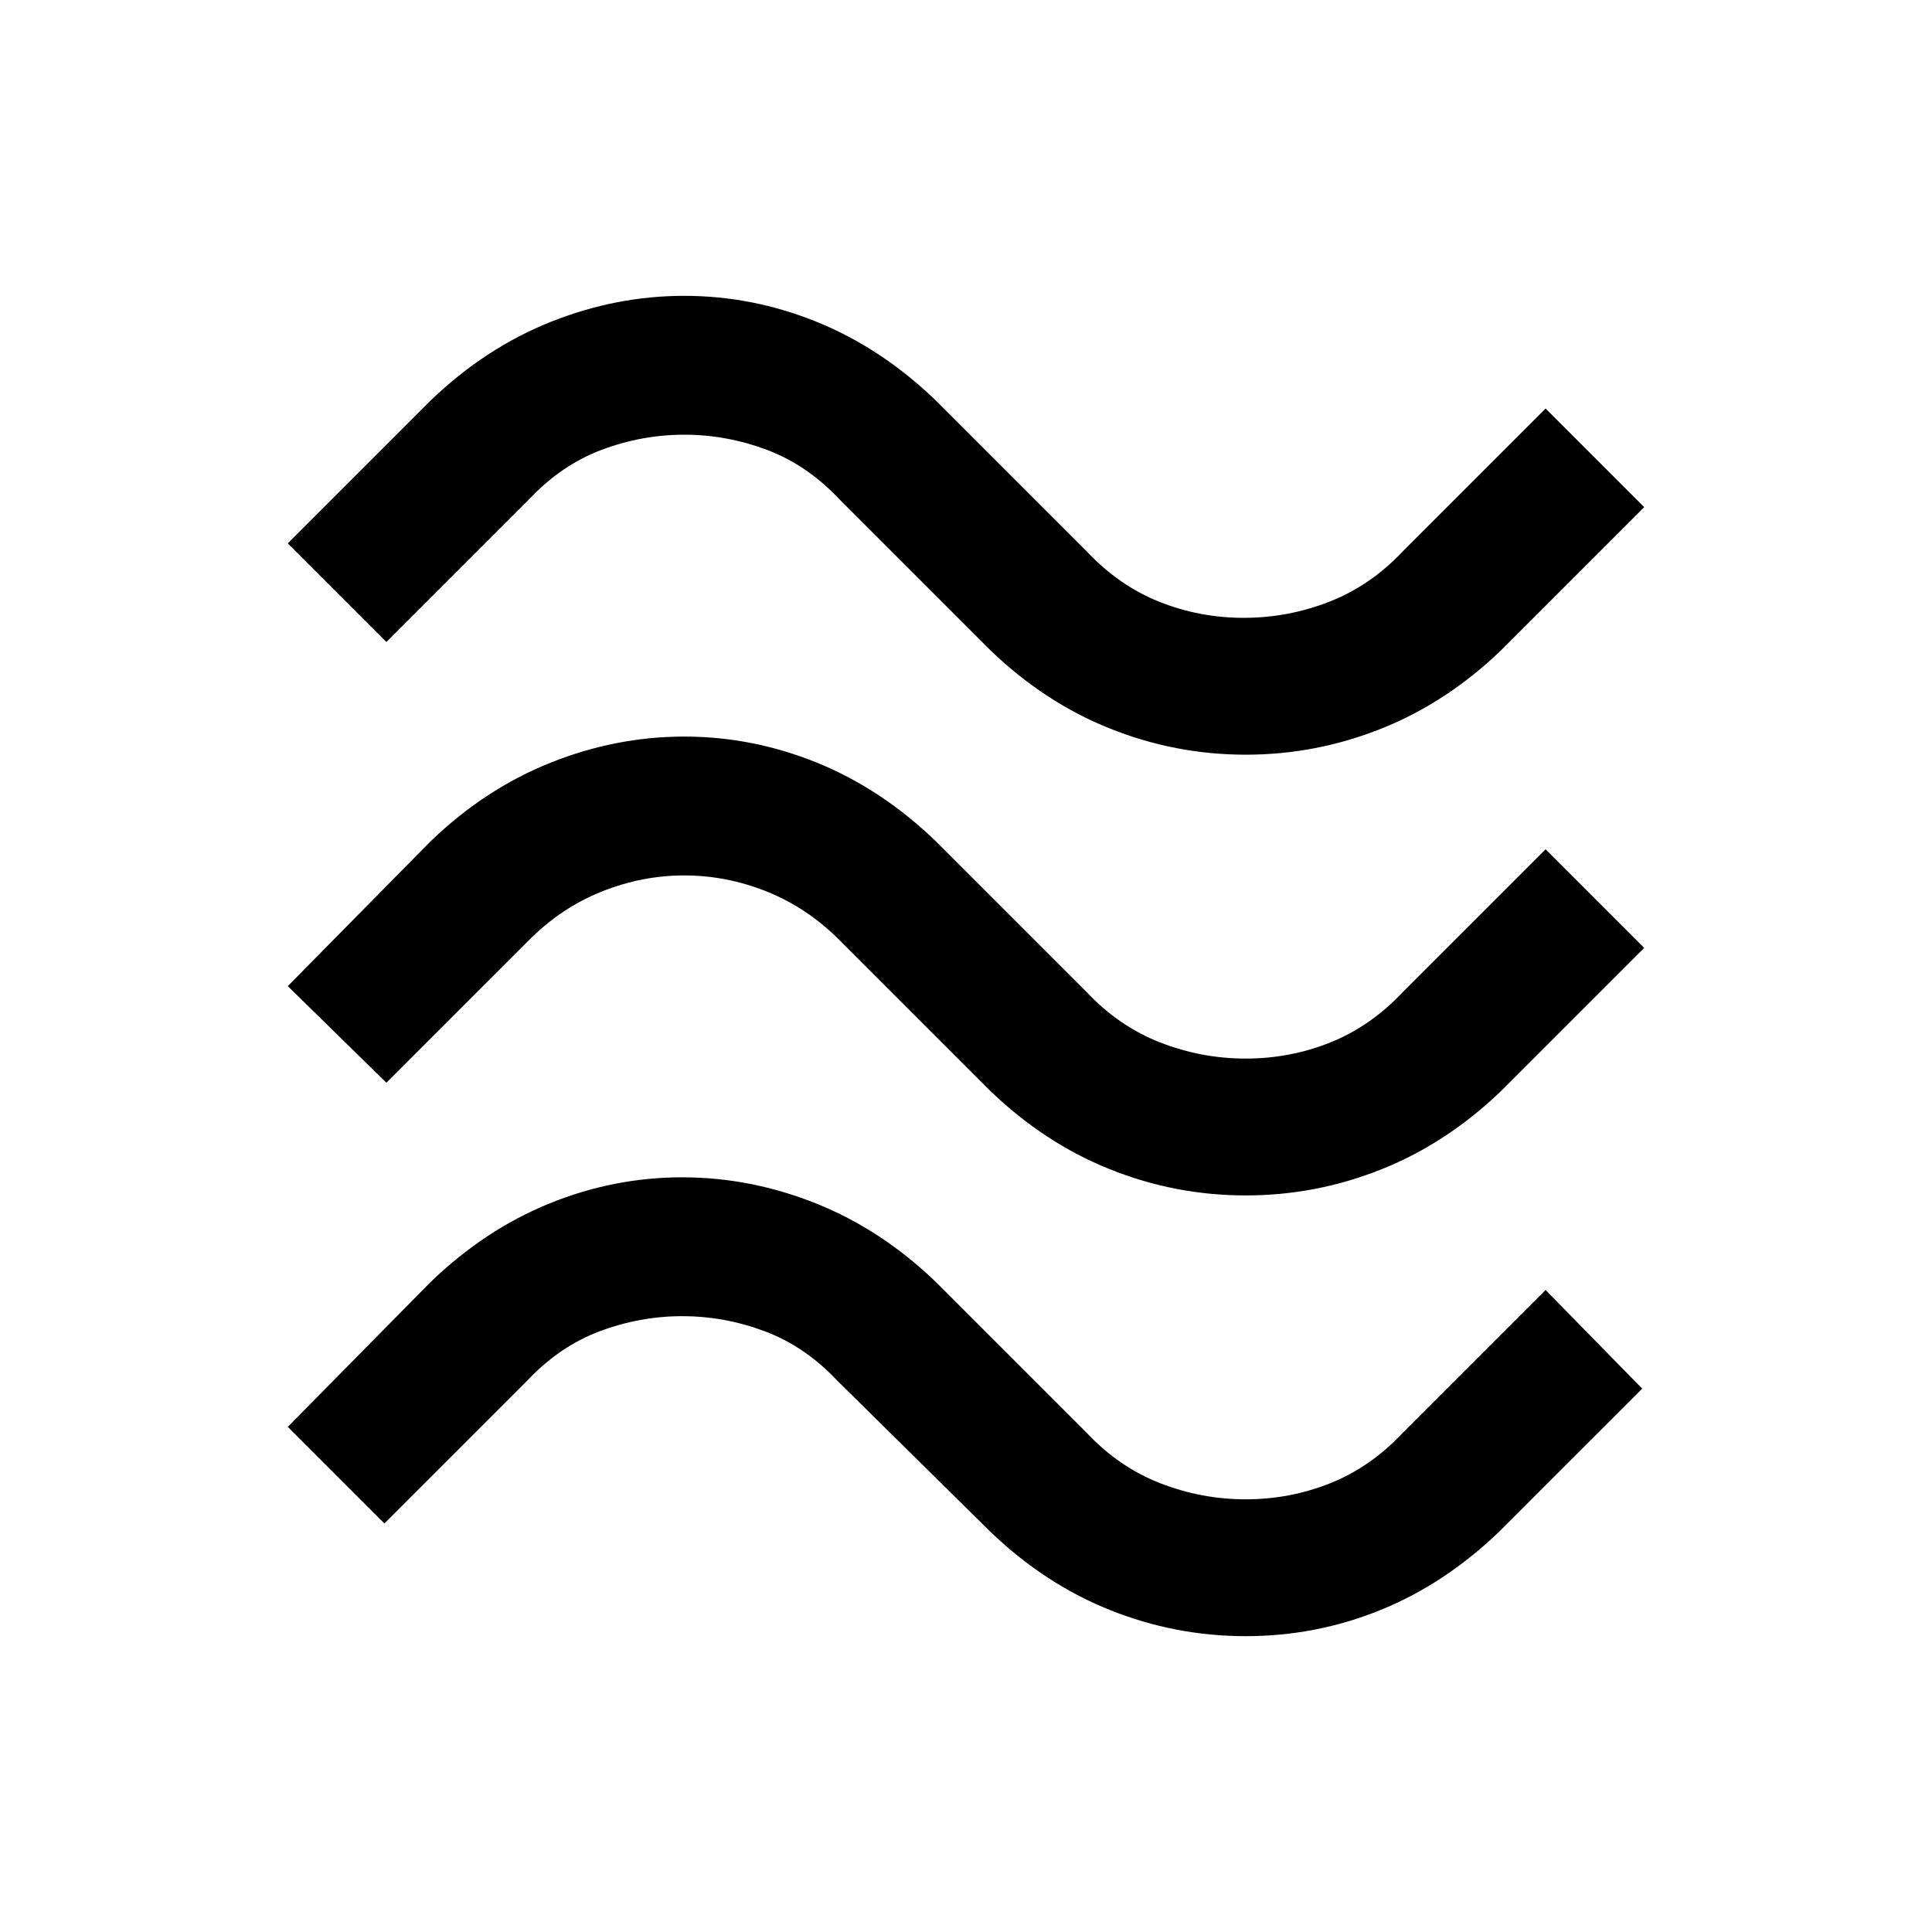 <svg xmlns="http://www.w3.org/2000/svg" width="48" height="48"><path d="M37.3 16.15q-1.35 1.3-2.975 1.95-1.625.65-3.375.65t-3.375-.65q-1.625-.65-2.975-1.95l-3.75-3.75q-.8-.85-1.8-1.225-1-.375-2.05-.375-1.05 0-2.05.375-1 .375-1.8 1.225L9.6 15.95 7.15 13.5l3.55-3.55q1.35-1.3 2.975-1.95Q15.3 7.35 17 7.35q1.7 0 3.3.65 1.6.65 2.95 1.95L27 13.7q.8.85 1.8 1.25t2.1.4q1.1 0 2.125-.4t1.825-1.25l3.55-3.55 2.45 2.45zm0 10.95q-1.35 1.3-2.975 1.95-1.625.65-3.375.65t-3.375-.65Q25.95 28.4 24.6 27.1l-3.75-3.75q-.8-.8-1.8-1.2-1-.4-2.05-.4-1.05 0-2.05.4-1 .4-1.8 1.2L9.6 26.9l-2.45-2.4 3.55-3.6q1.35-1.3 2.975-1.95Q15.3 18.3 17 18.3q1.7 0 3.3.65 1.6.65 2.95 1.95L27 24.65q.8.85 1.825 1.25t2.125.4q1.1 0 2.1-.4t1.8-1.25l3.55-3.55 2.45 2.45zm-.05 10.95Q35.9 39.35 34.3 40q-1.6.65-3.35.65T27.575 40q-1.625-.65-2.975-1.95l-3.8-3.75q-.8-.85-1.8-1.225-1-.375-2.05-.375-1.05 0-2.05.375-1 .375-1.8 1.225l-3.55 3.55-2.4-2.4 3.55-3.6q1.35-1.3 2.95-1.95 1.6-.65 3.3-.65 1.7 0 3.325.65 1.625.65 2.975 1.95L27 35.6q.8.85 1.825 1.25t2.125.4q1.1 0 2.1-.4t1.8-1.25l3.55-3.55 2.4 2.45z"/></svg>